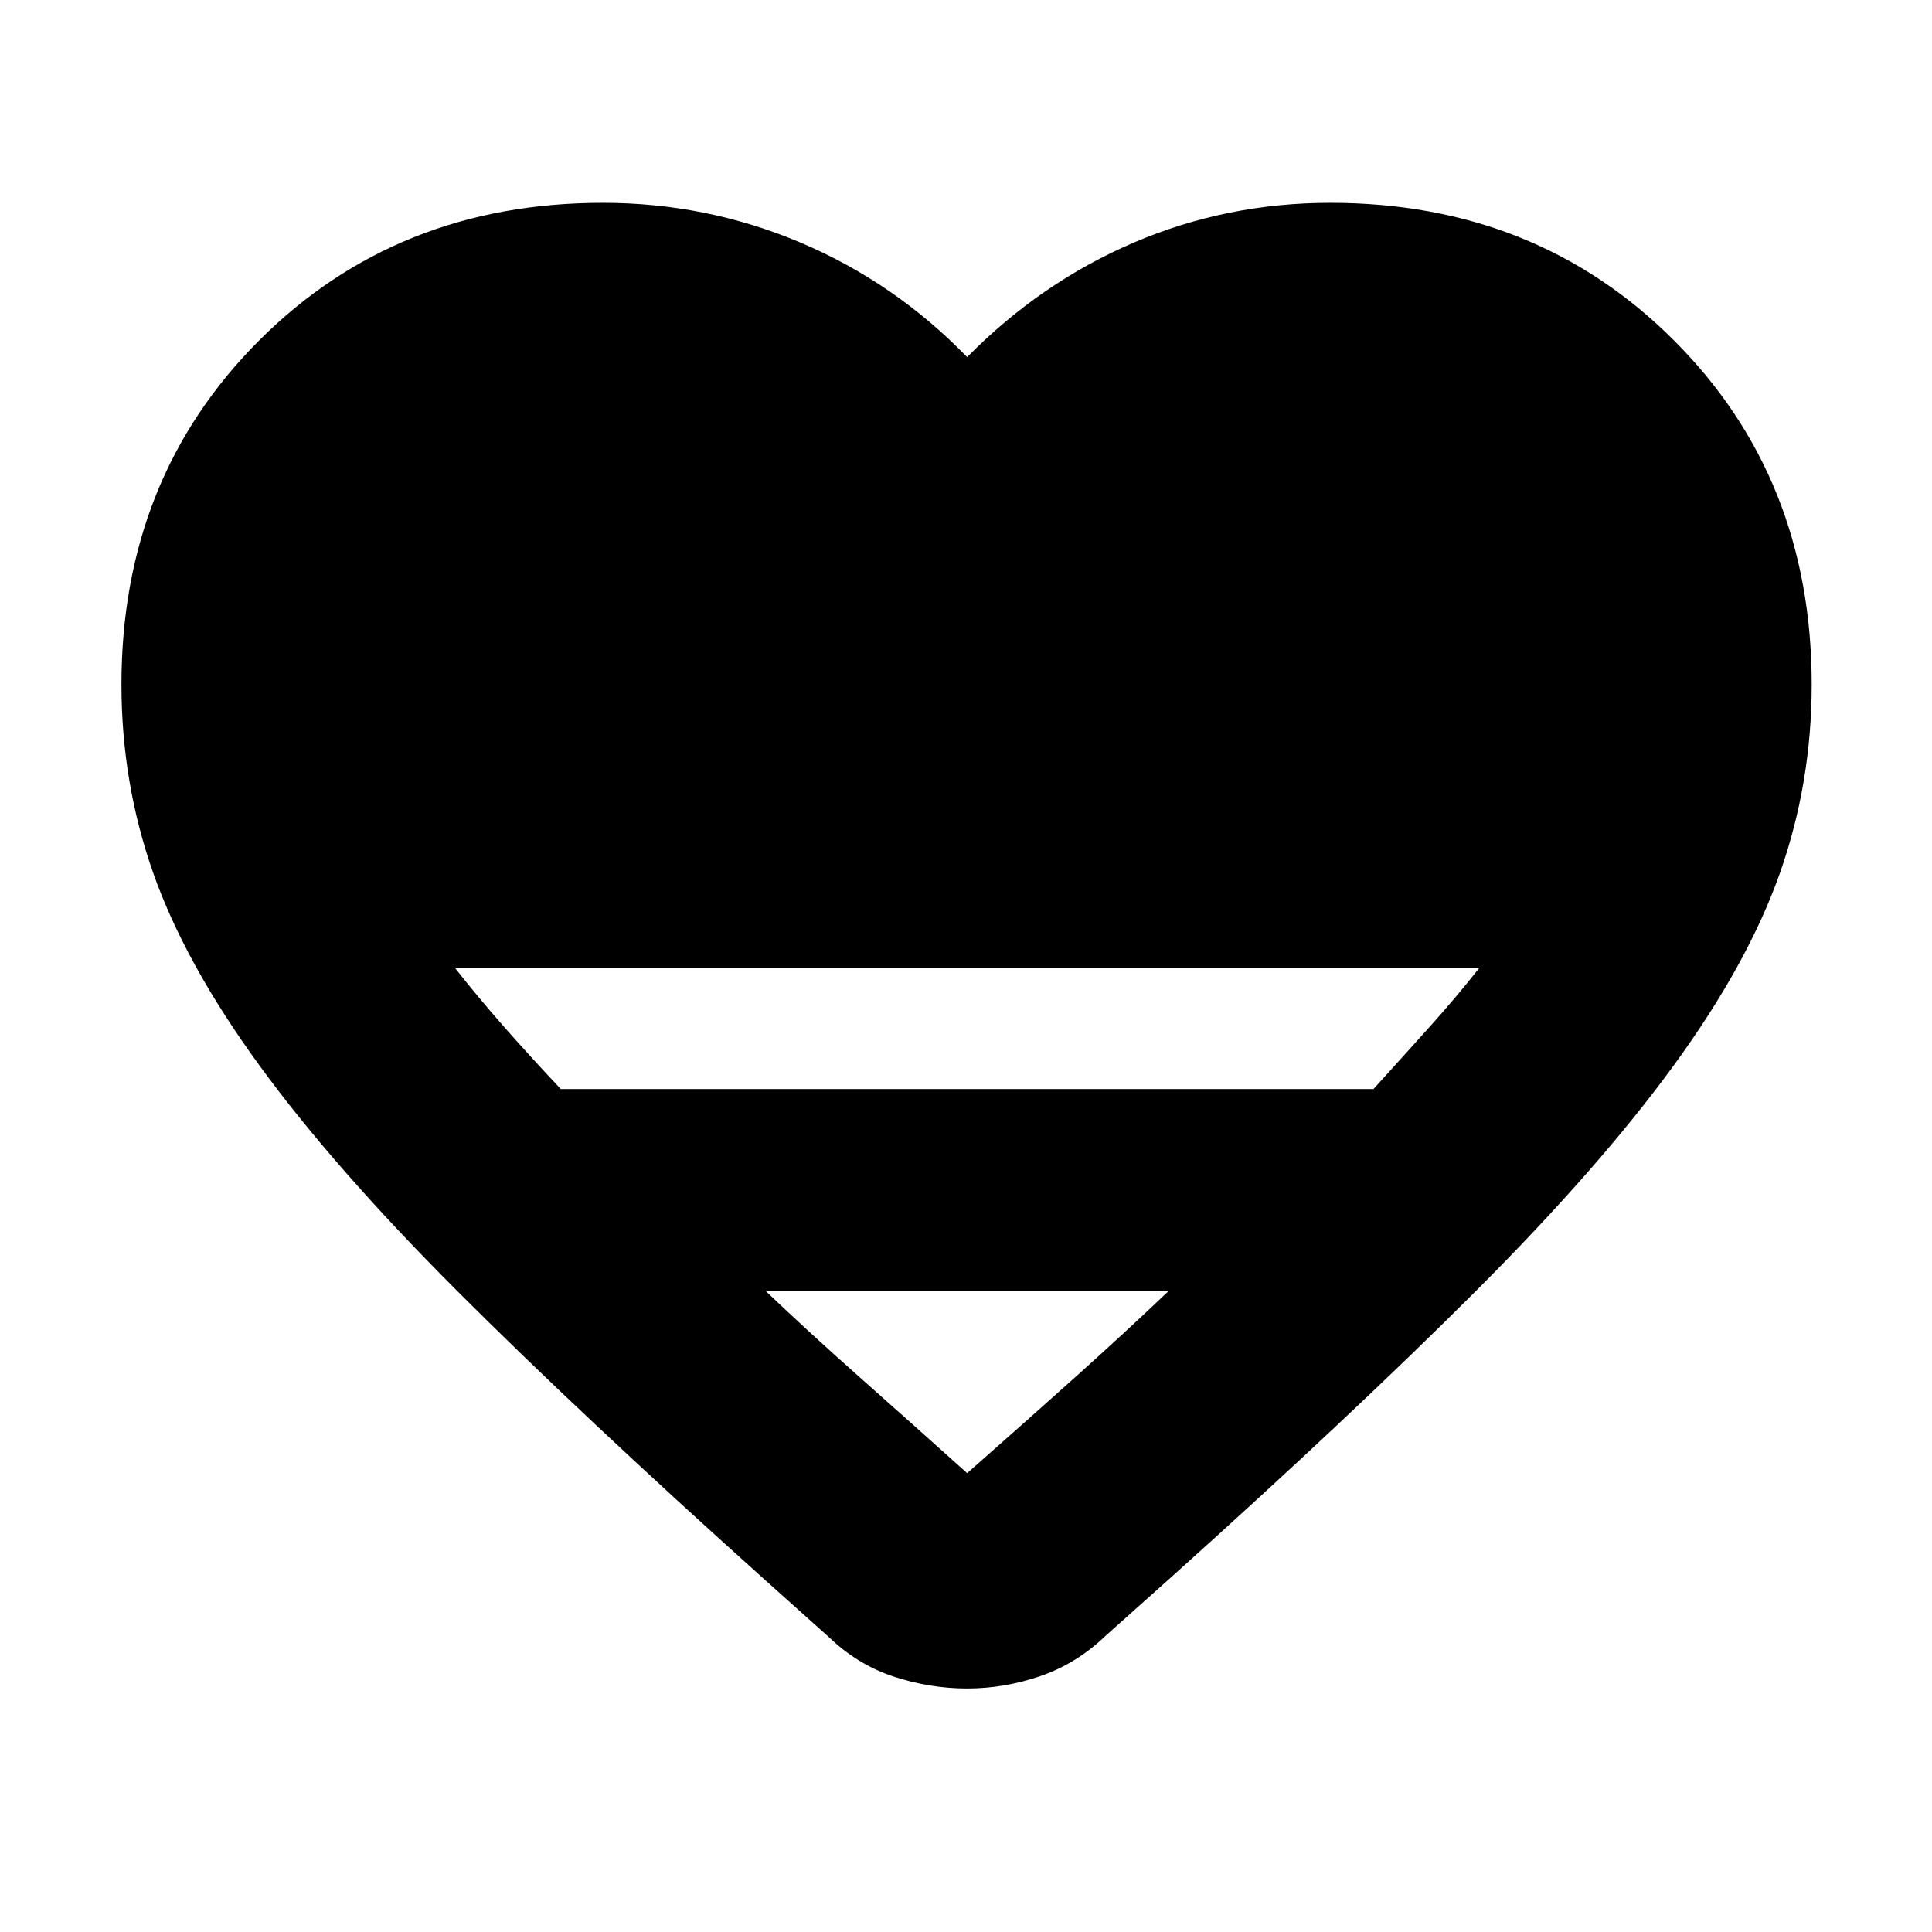<svg xmlns="http://www.w3.org/2000/svg" height="24" viewBox="0 -960 960 960" width="24"><path d="m411.738-146.651-33.171-29.694q-90.654-81.392-151.763-142.566-61.109-61.175-98-111.827-36.892-50.653-52.675-95.479-15.782-44.826-15.782-93.653 0-102.478 68.37-170.913 68.37-68.435 170.848-68.435 51.435 0 98.152 19.739 46.718 19.739 82.848 56.912 36.696-37.173 82.848-56.912 46.152-19.739 97.587-19.739 102.479 0 170.849 68.435 68.369 68.435 68.369 170.913 0 48.827-15.782 93.653-15.783 44.826-52.674 95.479-36.892 50.652-98.001 111.827-61.109 61.174-151.762 142.566l-32.607 29.129q-14.391 13.826-32.348 20.022-17.957 6.195-36.479 6.195t-36.478-5.913q-17.957-5.913-32.349-19.739ZM278.652-418.87h403.826q15.435-17 28.435-31.5 13-14.5 24-28.5H226.218q11 14 23.717 28.5 12.717 14.5 28.717 31.5ZM480.565-228q28.652-25.217 53.652-47.63 24.999-22.413 46.477-42.891H380.436q21.478 20.478 46.76 42.891 25.283 22.413 53.369 47.63Z"/></svg>